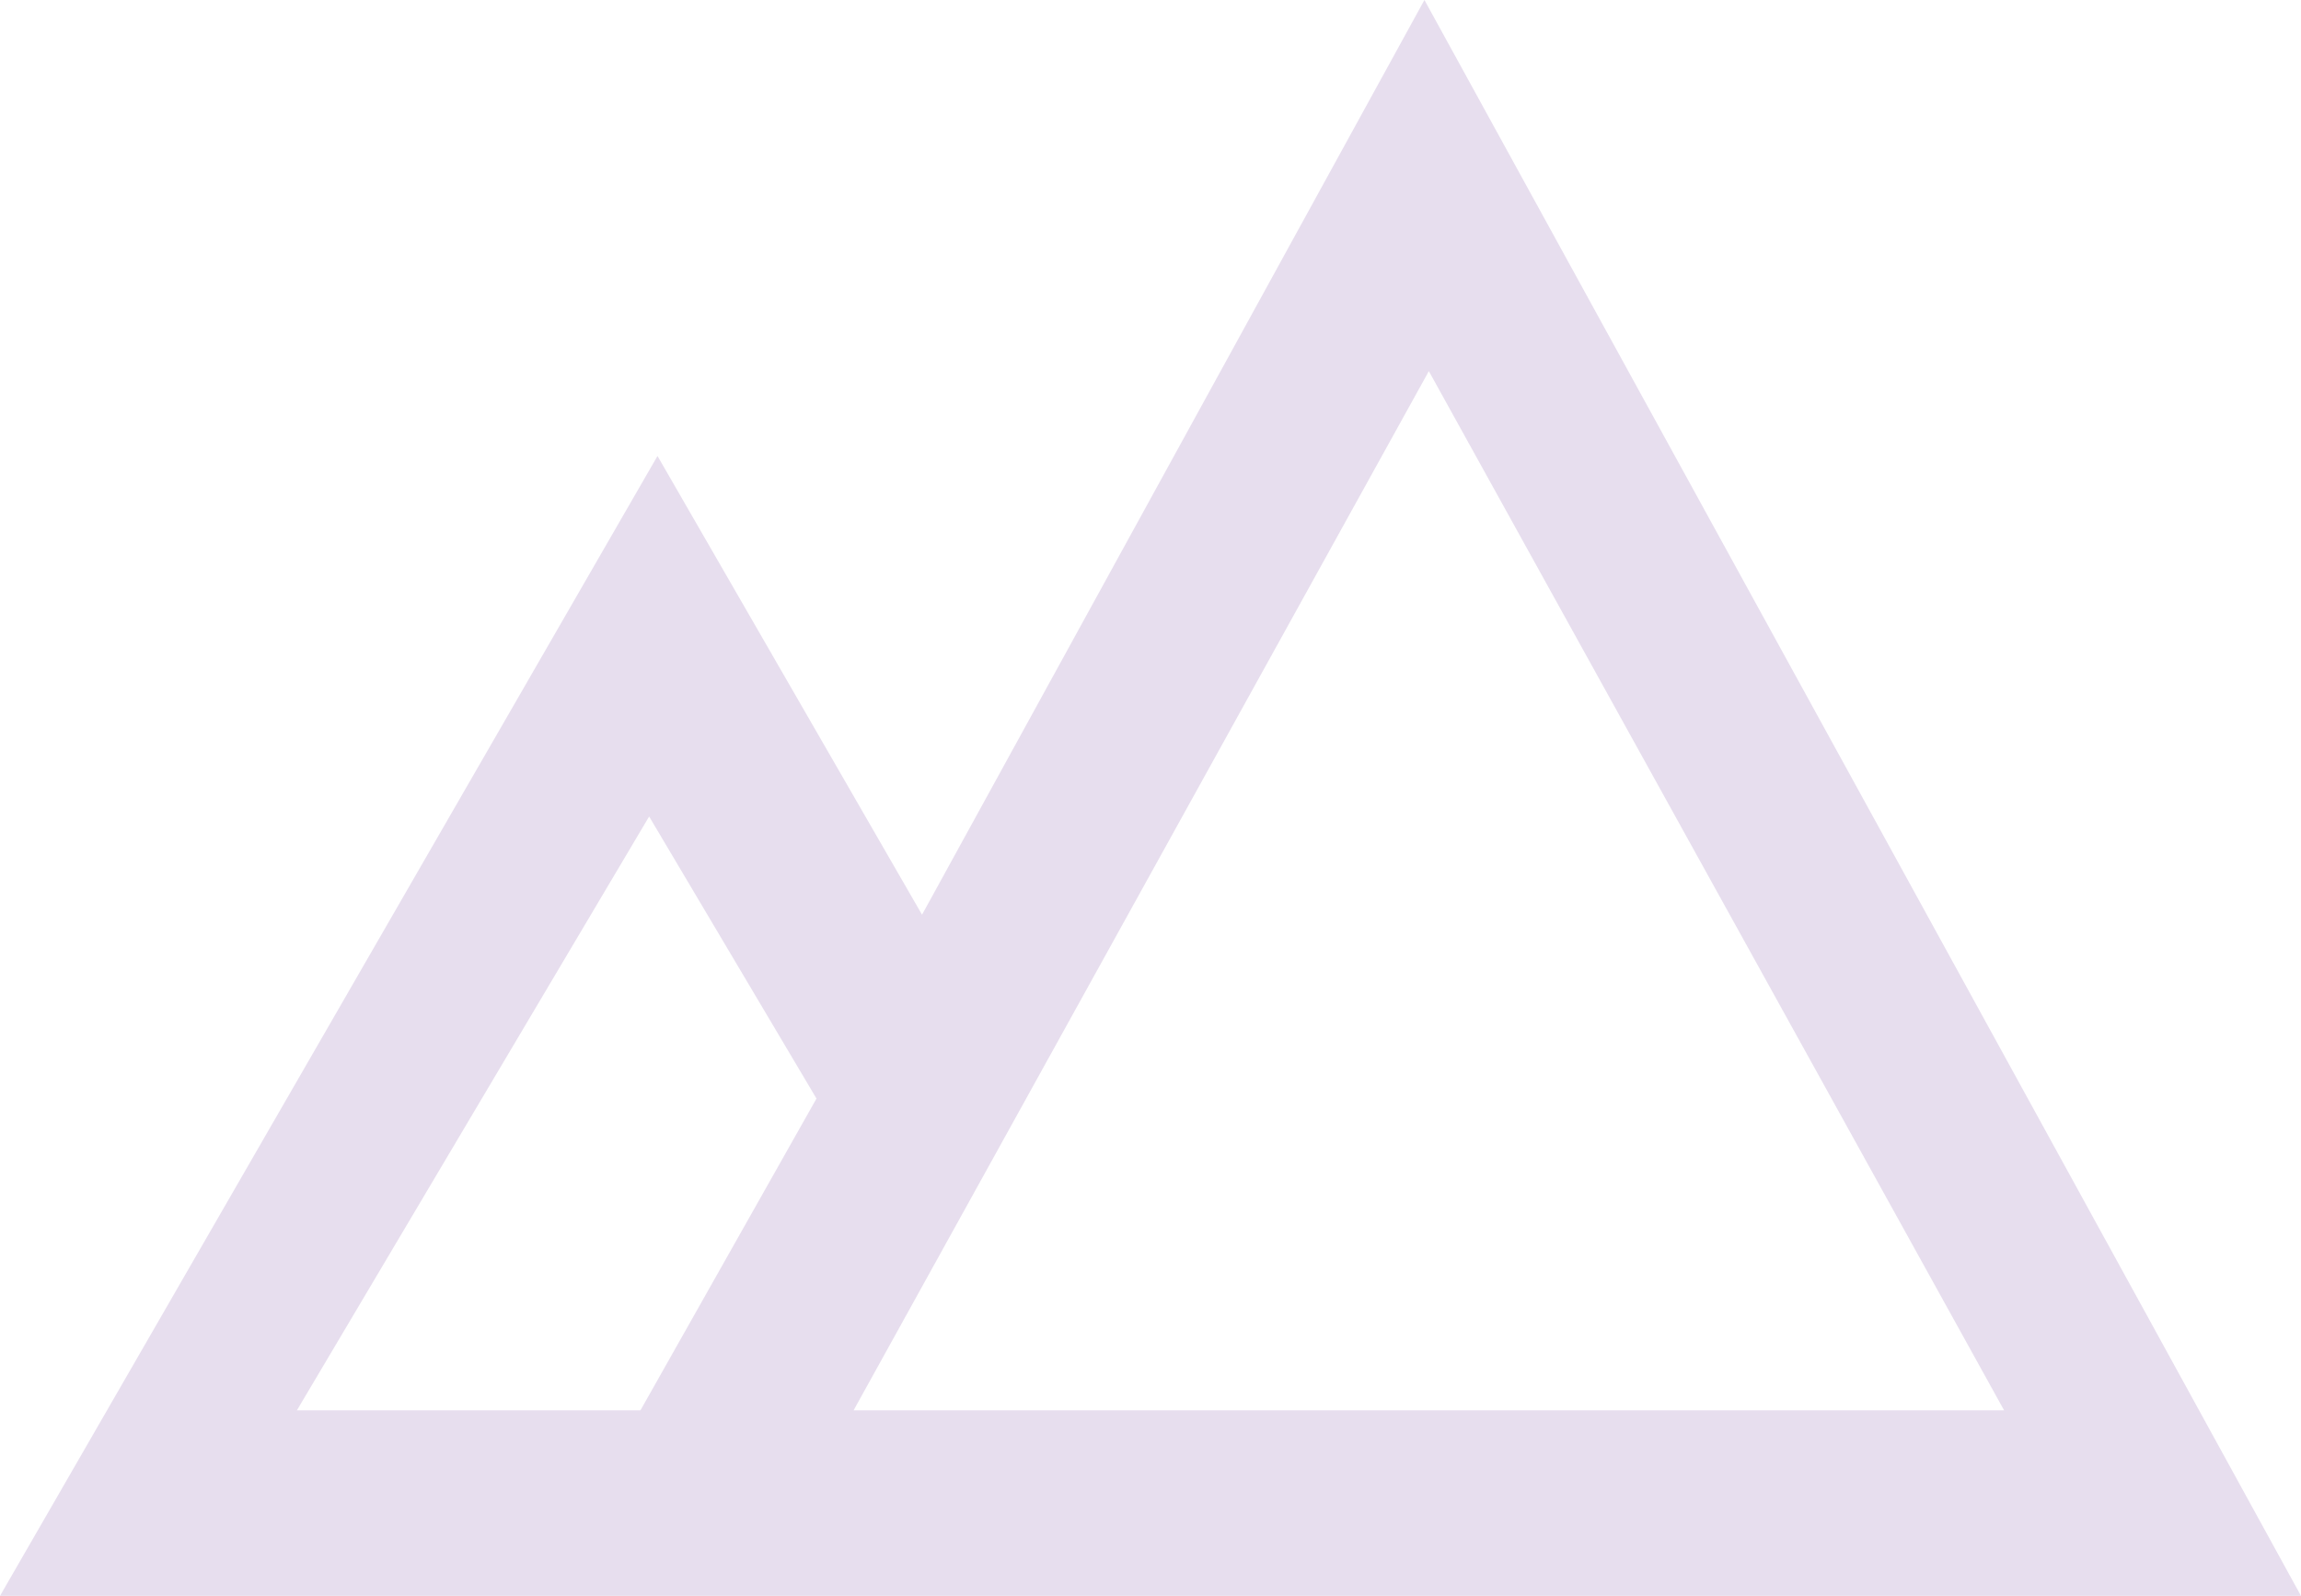 <svg xmlns="http://www.w3.org/2000/svg" viewBox="0 0 62 43">
  <defs>
    <style>
      .cls-1 {
        fill: #875ba9;
        opacity: 0.203;
      }
    </style>
  </defs>
  <path id="Shape_Copy_11" data-name="Shape Copy 11" class="cls-1" d="M62,43H0L17.716,12.286l7.128,12.36L38.381,0,62,43ZM38.5,10,23,38H54L38.5,10ZM17.491,22,8,38h9.257L22,29.6Z"/>
</svg>
